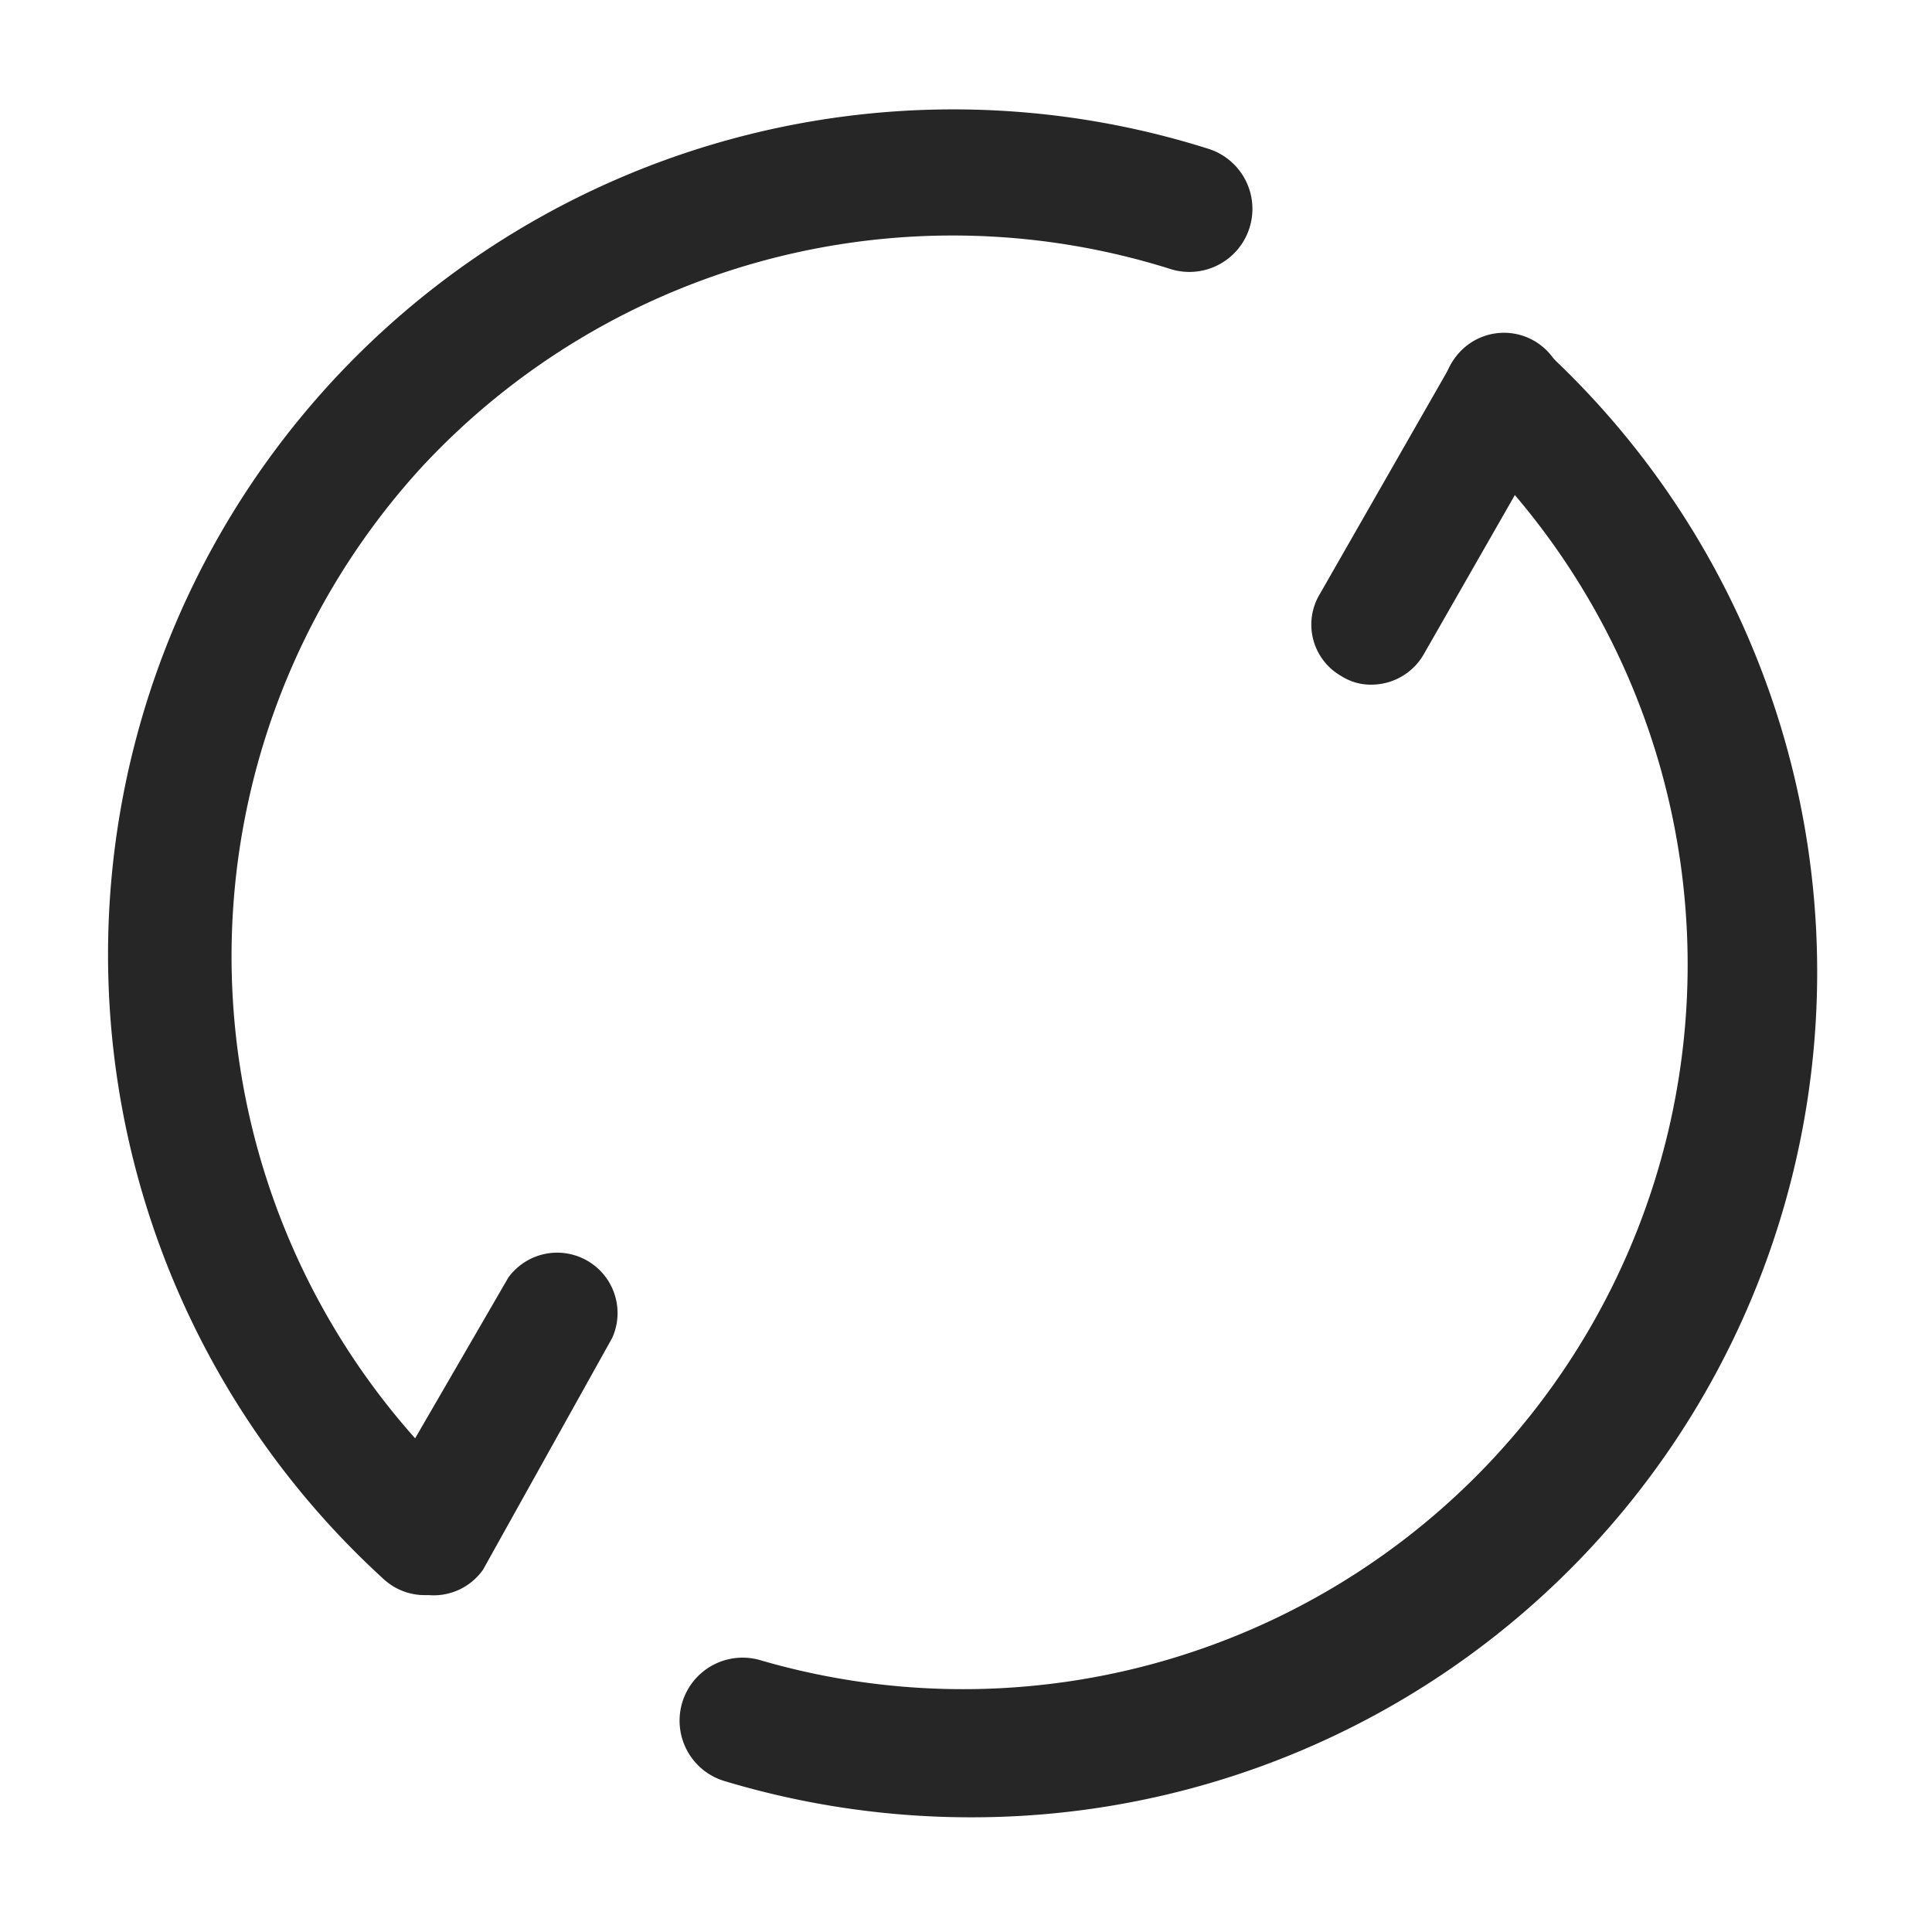 <svg id="kylin" xmlns="http://www.w3.org/2000/svg" viewBox="0 0 16 16"><defs><style>.cls-1{fill:#262626;}</style></defs><g id="_11" data-name=" 11"><path class="cls-1" d="M8,15.05a7.08,7.08,0,0,1-2-.3.5.5,0,0,1,.3-1A6,6,0,0,0,12.11,3.64a.5.5,0,1,1,.68-.74A7,7,0,0,1,8,15.05Z"/><path class="cls-1" d="M3.52,13.21a.5.5,0,0,1-.34-.13A7,7,0,0,1,10,1.23a.5.5,0,1,1-.3,1A6,6,0,0,0,3.5,3.86a6,6,0,0,0,.36,8.48.5.5,0,0,1-.34.87Z"/><path class="cls-1" d="M3.55,13.21a.45.45,0,0,1-.25-.07.49.49,0,0,1-.18-.68l1.09-1.88a.5.5,0,0,1,.86.5L4,13A.5.5,0,0,1,3.55,13.21Z"/><path class="cls-1" d="M11.36,5.67a.45.45,0,0,1-.25-.07.49.49,0,0,1-.18-.68L12,3.05a.5.5,0,1,1,.86.5L11.79,5.42A.5.5,0,0,1,11.36,5.67Z"/></g></svg>